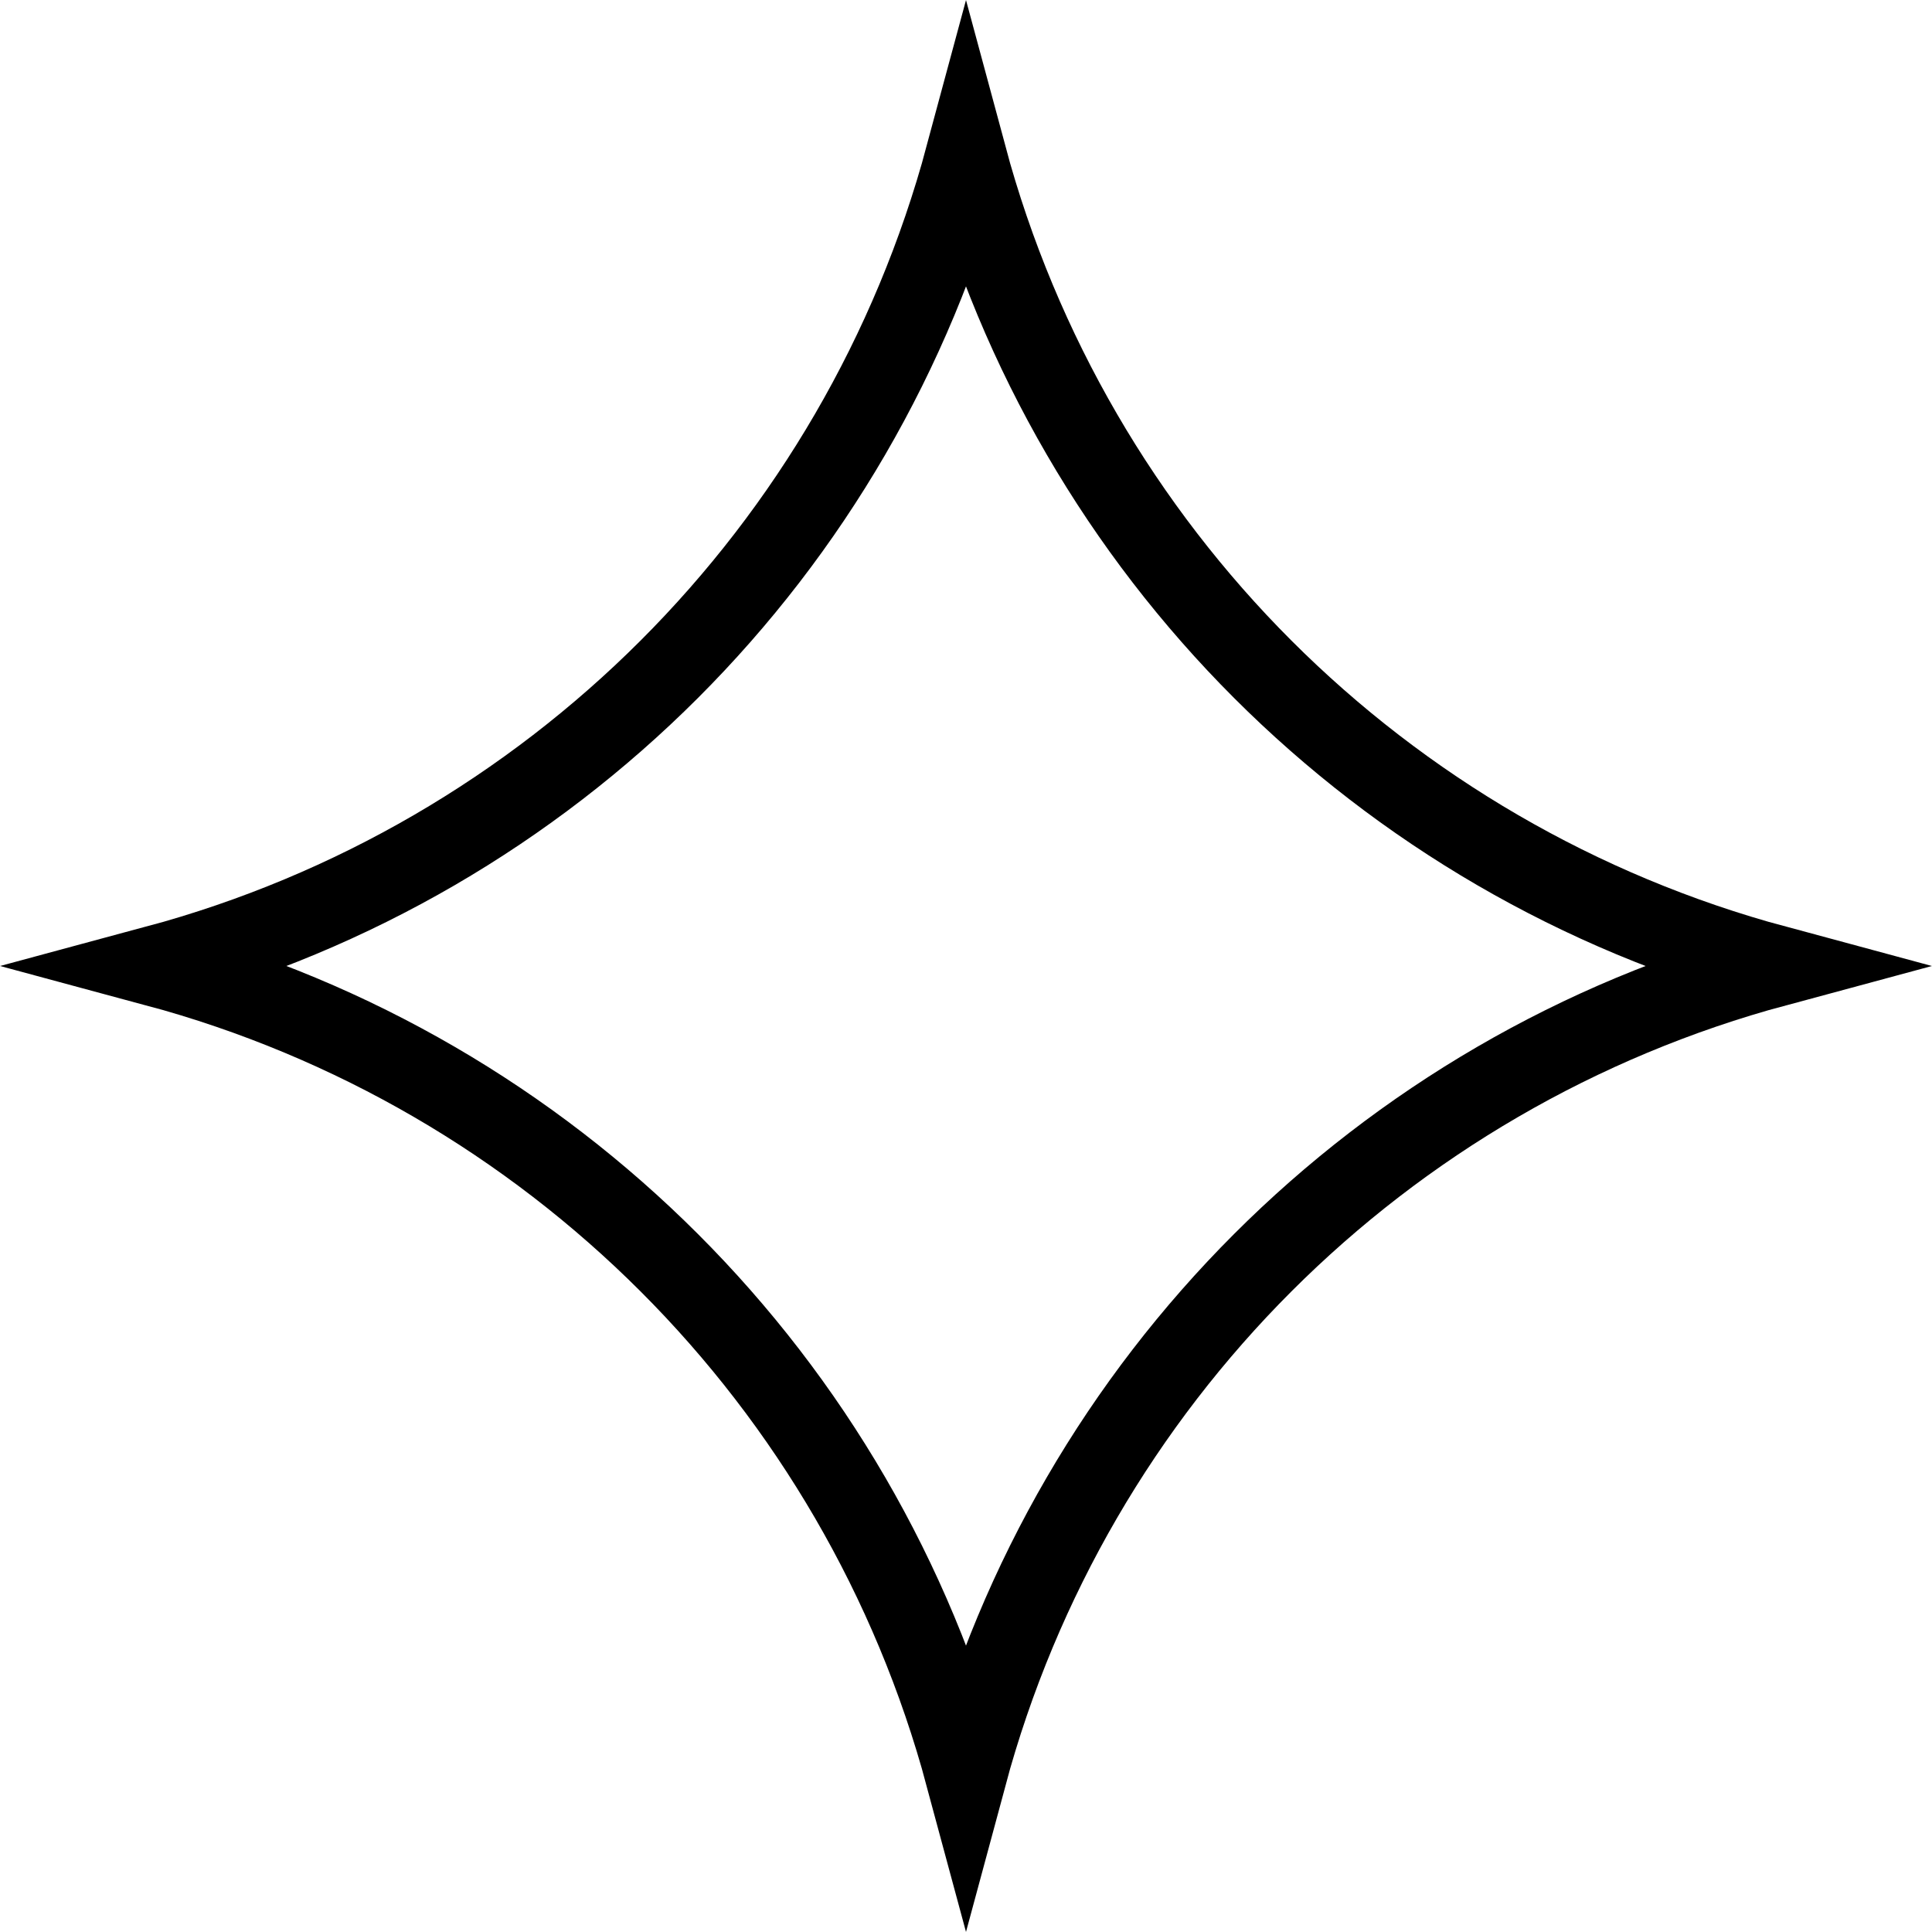 <?xml version="1.0" encoding="UTF-8"?>
<svg id="Layer_2" data-name="Layer 2" xmlns="http://www.w3.org/2000/svg" viewBox="0 0 285.66 285.66">
  <defs>
    <style>
      .cls-1 {
        fill: none;
        stroke: #000;
        stroke-miterlimit: 10;
        stroke-width: 12px;
      }
    </style>
  </defs>
  <path class="cls-1" d="m142.83,23.08h0c15.73,58.4,61.35,104.02,119.75,119.75h0s0,0,0,0c-58.4,15.73-104.02,61.35-119.75,119.75h0s0,0,0,0c-15.73-58.4-61.35-104.02-119.75-119.75h0s0,0,0,0c58.4-15.73,104.02-61.35,119.75-119.75h0Z"/>
</svg>